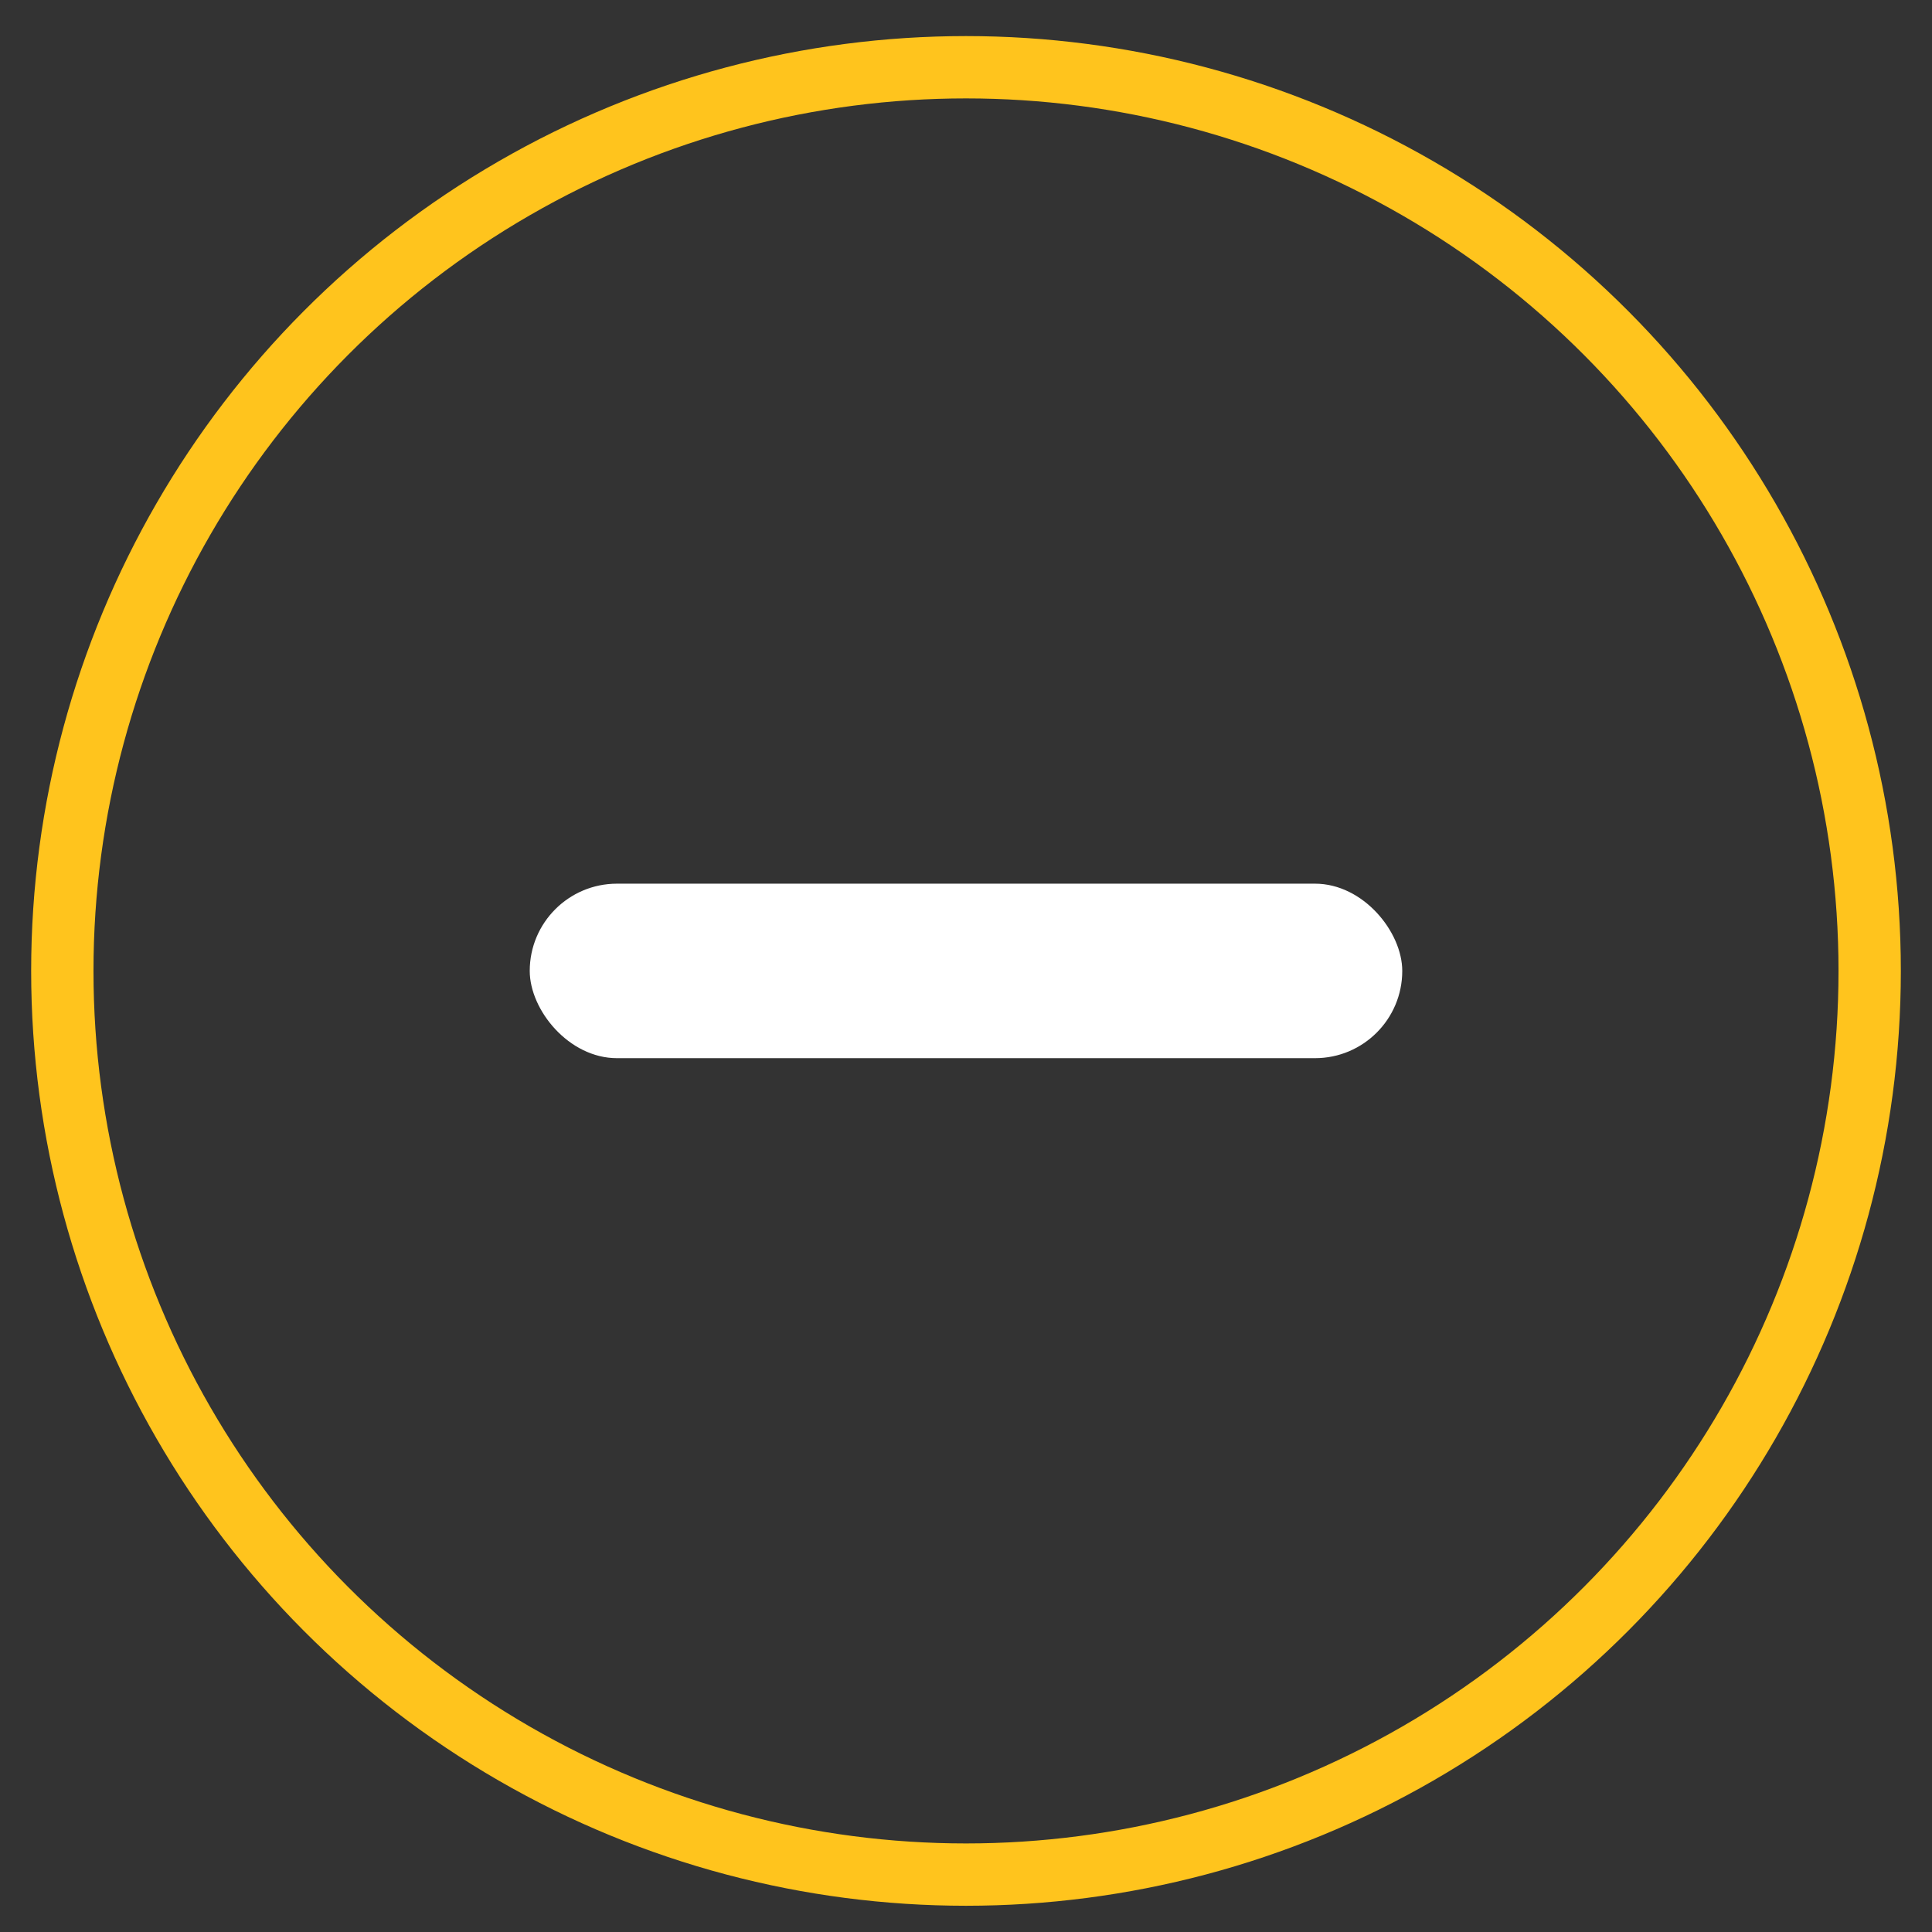 <svg width="31" height="31" viewBox="0 0 31 31" fill="none" xmlns="http://www.w3.org/2000/svg">
<rect x="0" y="0" width="31" height="31" fill="#333333" stroke="none"/>
<circle cx="15.5" cy="15.579" r="14.5" stroke="#FFC41D"/>
<rect x="8.5" y="14.179" width="14" height="2.8" rx="1.4" fill="white"/>
</svg>
